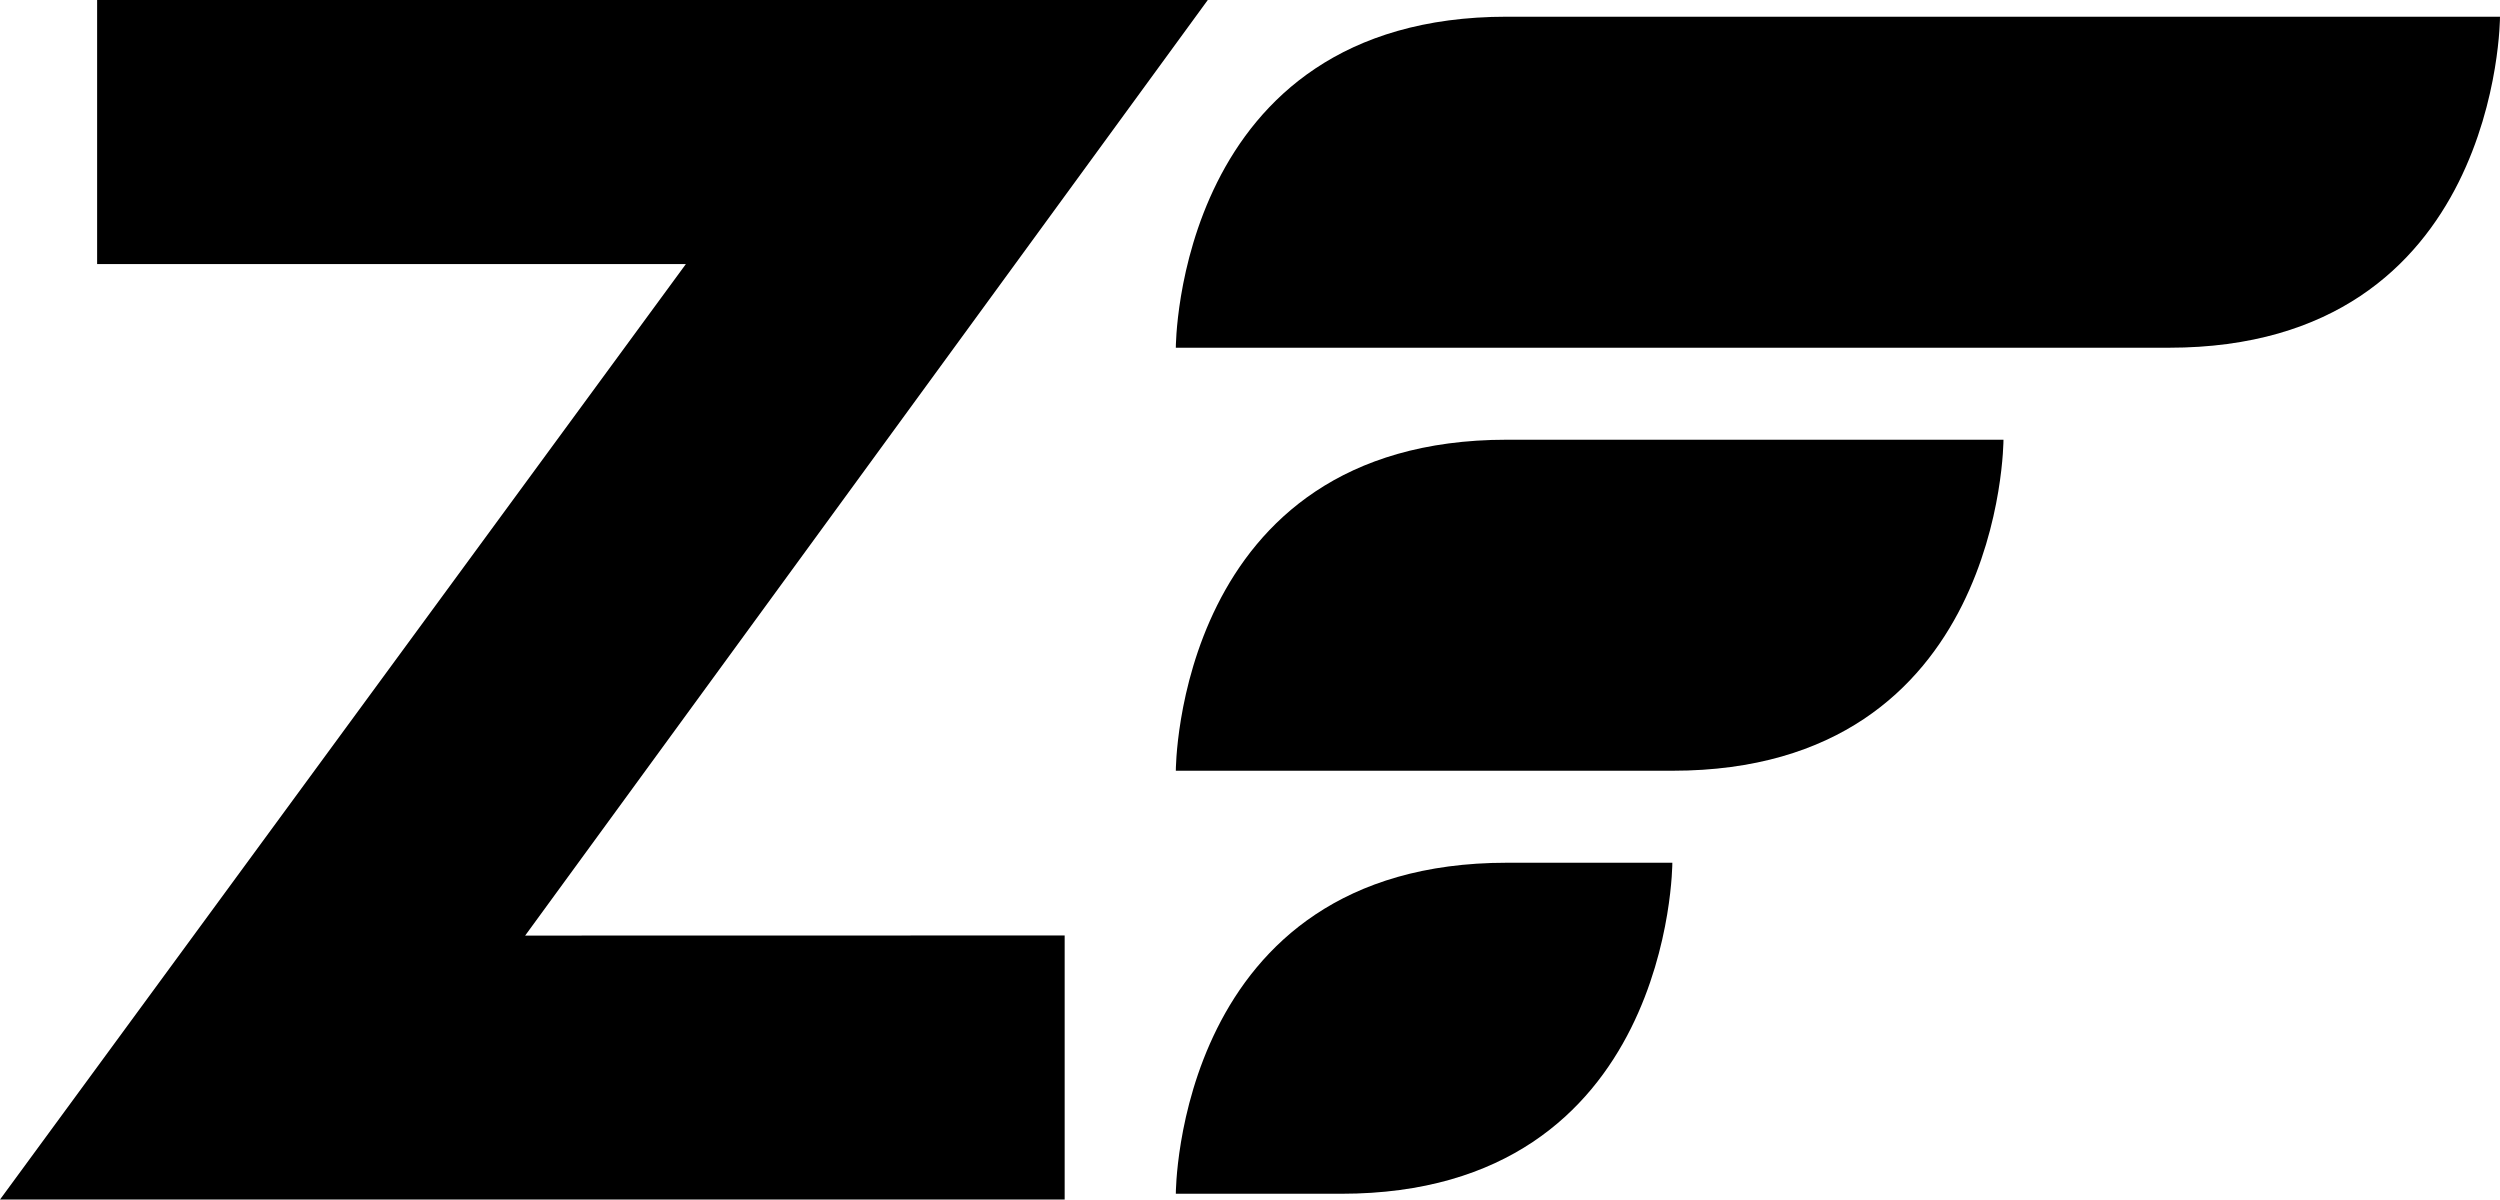 <svg xmlns="http://www.w3.org/2000/svg" viewBox="0 0 22.446 10.77"><path d="M10.557 3.122s0-2.972 2.972-2.972h8.917s0 2.972-2.972 2.972h-8.917zm0 3.798s0-2.972 2.972-2.972h4.459s0 2.972-2.972 2.972h-4.459zm0 3.798s0-2.972 2.972-2.972h1.486s0 2.972-2.972 2.972h-1.486zm-.998-2.319v2.371H0l6.158-8.399H.872V0h9.972L4.715 8.4z"/></svg>